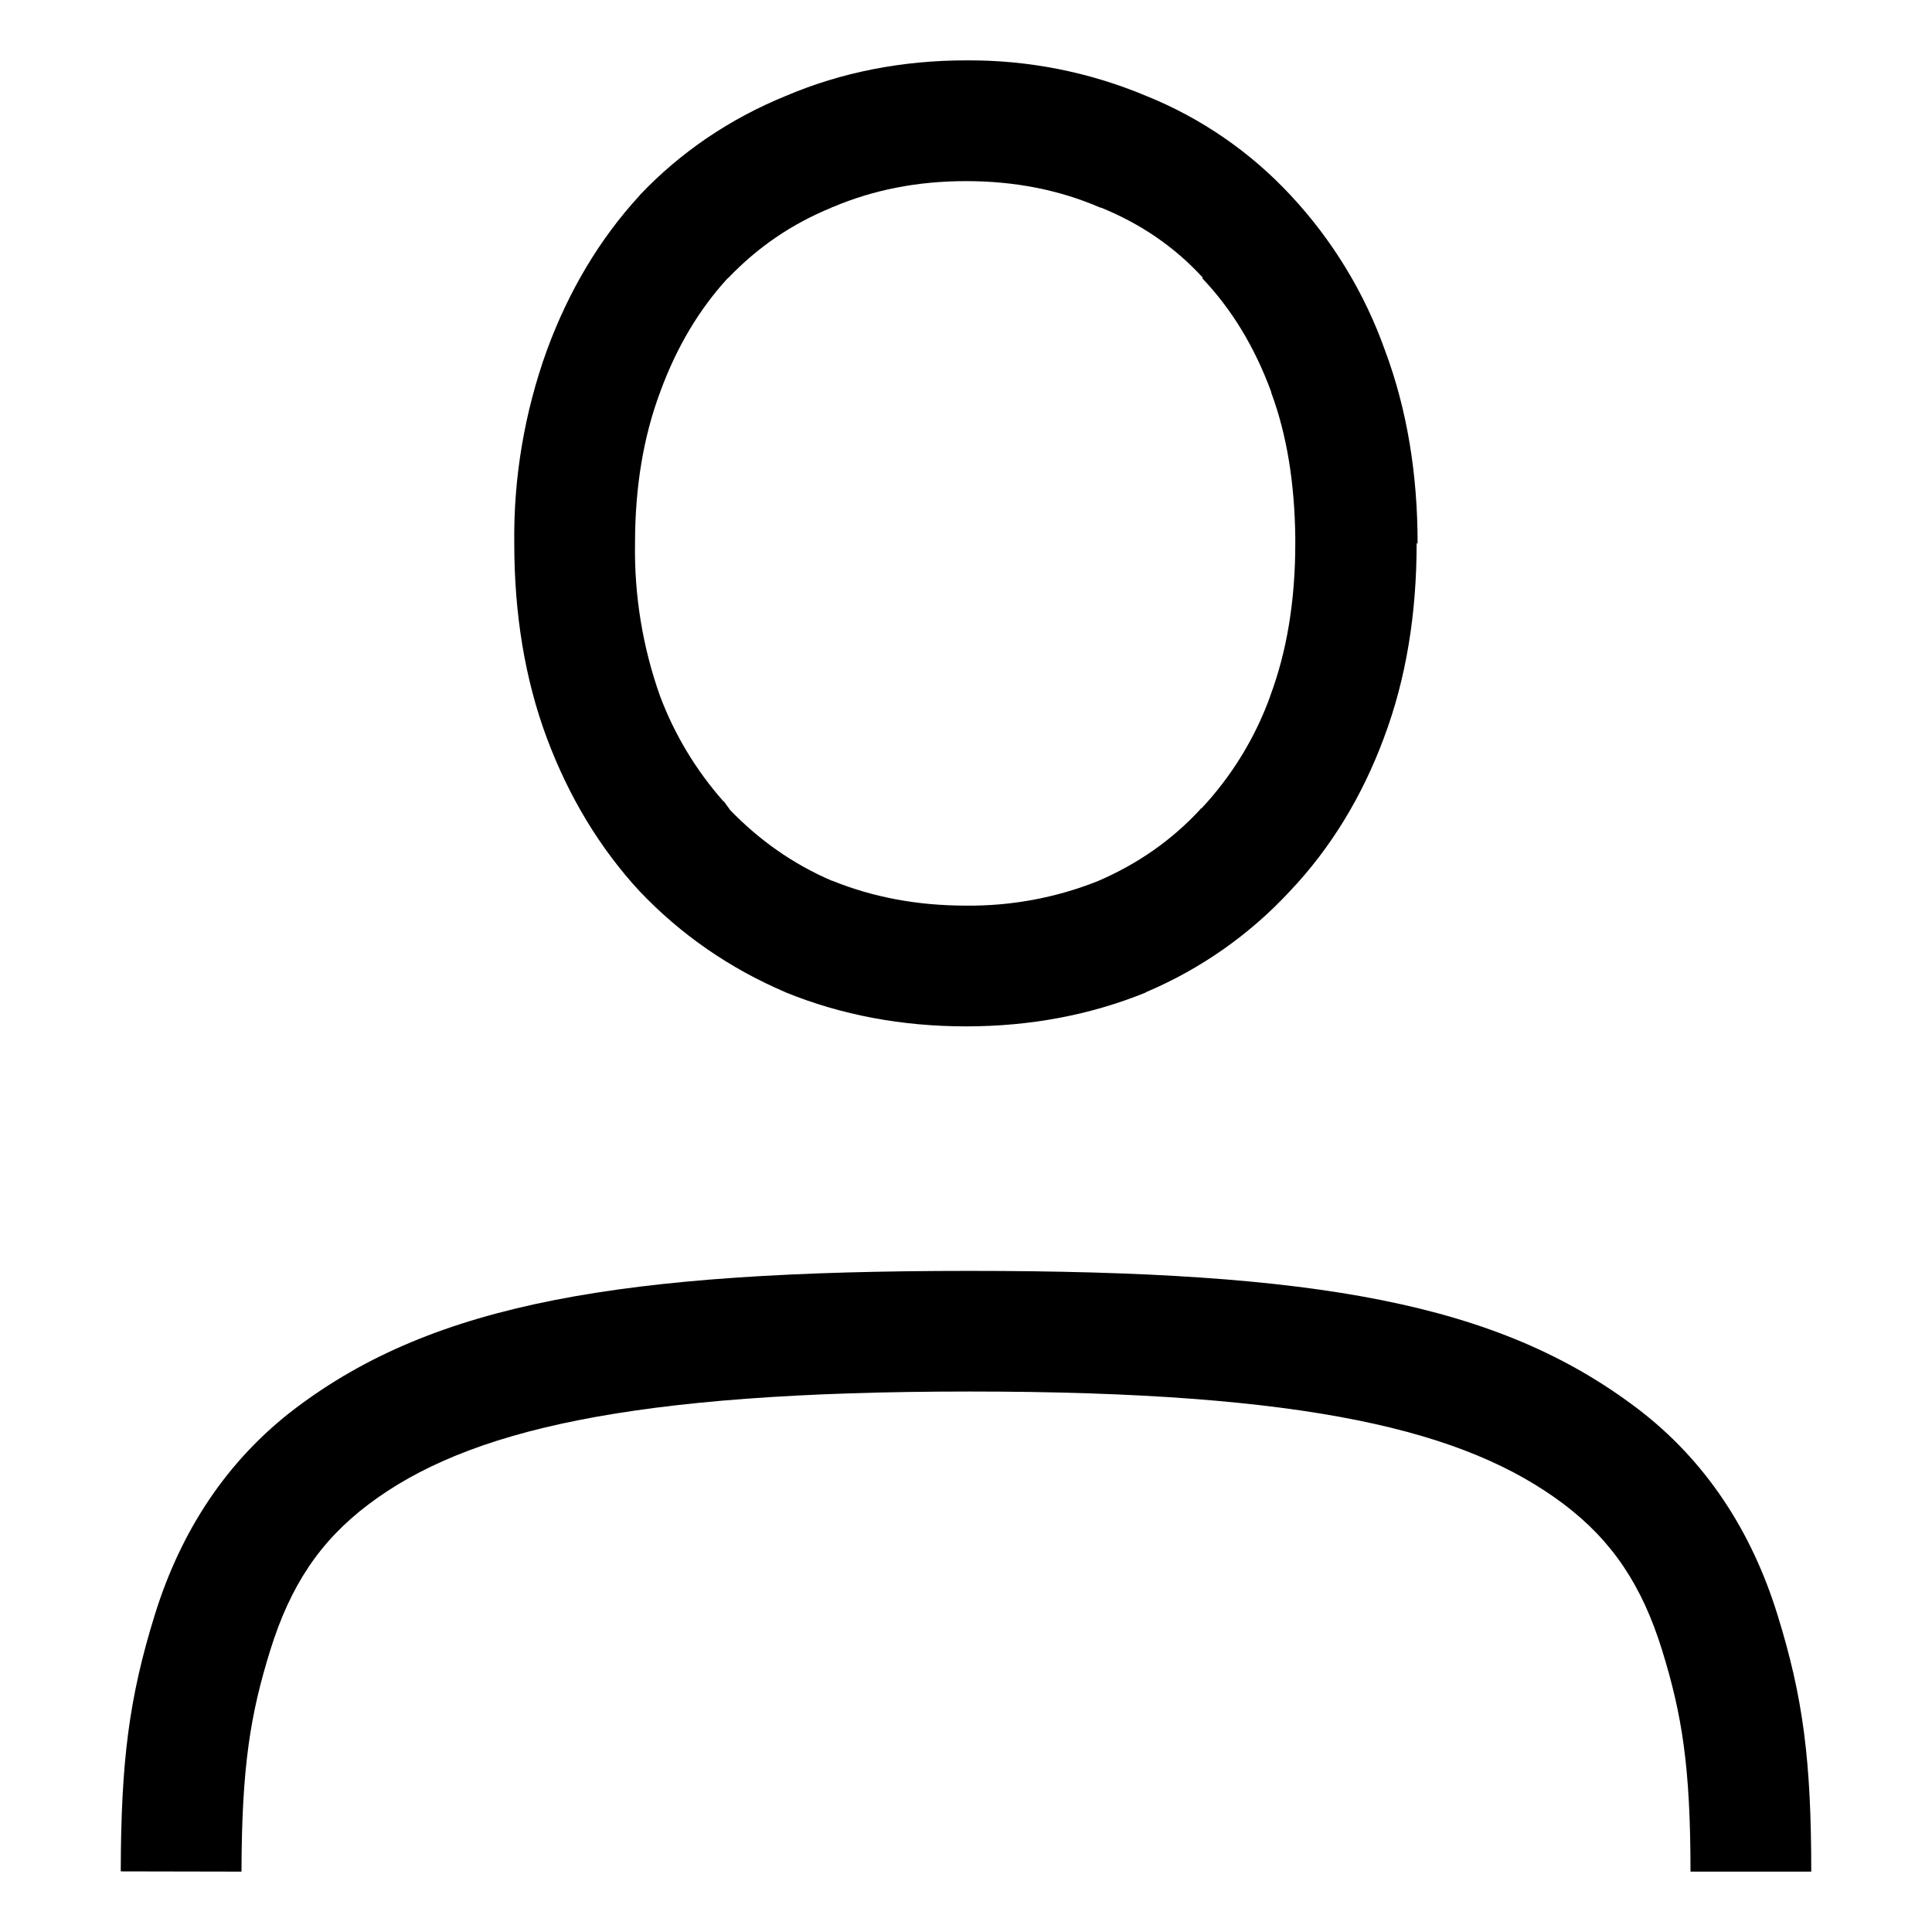<svg xmlns="http://www.w3.org/2000/svg" style="isolation:isolate" width="16" height="16" viewBox="0 0 16 16">
  <defs>
   <style id="current-color-scheme" type="text/css">
   .ColorScheme-Text { color:#000000; } .ColorScheme-Highlight { color:#5294e2; }
  </style>
  <linearGradient id="arrongin" x1="0%" x2="0%" y1="0%" y2="100%">
   <stop offset="0%" style="stop-color:#dd9b44; stop-opacity:1"/>
   <stop offset="100%" style="stop-color:#ad6c16; stop-opacity:1"/>
  </linearGradient>
  <linearGradient id="aurora" x1="0%" x2="0%" y1="0%" y2="100%">
   <stop offset="0%" style="stop-color:#09D4DF; stop-opacity:1"/>
   <stop offset="100%" style="stop-color:#9269F4; stop-opacity:1"/>
  </linearGradient>
  <linearGradient id="fitdance" x1="0%" x2="0%" y1="0%" y2="100%">
   <stop offset="0%" style="stop-color:#1AD6AB; stop-opacity:1"/>
   <stop offset="100%" style="stop-color:#329DB6; stop-opacity:1"/>
  </linearGradient>
  <linearGradient id="oomox" x1="0%" x2="0%" y1="0%" y2="100%">
   <stop offset="0%" style="stop-color:#efefe7; stop-opacity:1"/>
   <stop offset="100%" style="stop-color:#8f8f8b; stop-opacity:1"/>
  </linearGradient>
  <linearGradient id="rainblue" x1="0%" x2="0%" y1="0%" y2="100%">
   <stop offset="0%" style="stop-color:#00F260; stop-opacity:1"/>
   <stop offset="100%" style="stop-color:#0575E6; stop-opacity:1"/>
  </linearGradient>
  <linearGradient id="sunrise" x1="0%" x2="0%" y1="0%" y2="100%">
   <stop offset="0%" style="stop-color: #FF8501; stop-opacity:1"/>
   <stop offset="100%" style="stop-color: #FFCB01; stop-opacity:1"/>
  </linearGradient>
  <linearGradient id="telinkrin" x1="0%" x2="0%" y1="0%" y2="100%">
   <stop offset="0%" style="stop-color: #b2ced6; stop-opacity:1"/>
   <stop offset="100%" style="stop-color: #6da5b7; stop-opacity:1"/>
  </linearGradient>
  <linearGradient id="60spsycho" x1="0%" x2="0%" y1="0%" y2="100%">
   <stop offset="0%" style="stop-color: #df5940; stop-opacity:1"/>
   <stop offset="25%" style="stop-color: #d8d15f; stop-opacity:1"/>
   <stop offset="50%" style="stop-color: #e9882a; stop-opacity:1"/>
   <stop offset="100%" style="stop-color: #279362; stop-opacity:1"/>
  </linearGradient>
  <linearGradient id="90ssummer" x1="0%" x2="0%" y1="0%" y2="100%">
   <stop offset="0%" style="stop-color: #f618c7; stop-opacity:1"/>
   <stop offset="20%" style="stop-color: #94ffab; stop-opacity:1"/>
   <stop offset="50%" style="stop-color: #fbfd54; stop-opacity:1"/>
   <stop offset="100%" style="stop-color: #0f83ae; stop-opacity:1"/>
  </linearGradient>

  <clipPath id="_clipPath_JiN4RcQ9gvZjBnX6vIhRUL9TvAiMdpH9">
   <rect width="16" height="16"/>
  </clipPath>
 </defs>
 <g clip-path="url(#_clipPath_JiN4RcQ9gvZjBnX6vIhRUL9TvAiMdpH9)">
  <rect style="fill:#000000" fill-opacity="0" width="16" height="16"/>
  <path fill="currentColor" class="ColorScheme-Text" d="M 8 0.5 C 7.471 0.5 6.968 0.598 6.506 0.795 C 6.046 0.983 5.638 1.258 5.299 1.615 L 5.297 1.619 L 5.295 1.621 C 4.965 1.98 4.709 2.411 4.529 2.901 C 4.344 3.414 4.252 3.956 4.259 4.501 C 4.259 5.081 4.346 5.623 4.529 6.113 C 4.709 6.595 4.965 7.021 5.295 7.379 L 5.297 7.381 L 5.299 7.383 C 5.637 7.739 6.042 8.019 6.5 8.215 L 6.504 8.217 L 6.508 8.219 C 6.97 8.407 7.472 8.5 8 8.5 C 8.528 8.5 9.028 8.407 9.49 8.219 L 9.49 8.217 C 9.941 8.026 10.347 7.742 10.68 7.383 C 11.02 7.025 11.28 6.597 11.46 6.113 C 11.645 5.623 11.732 5.082 11.732 4.5 L 11.74 4.5 C 11.74 3.927 11.653 3.391 11.47 2.902 C 11.301 2.426 11.035 1.989 10.69 1.619 C 10.357 1.26 9.948 0.978 9.494 0.795 C 9.021 0.596 8.513 0.496 8 0.5 Z M 8 1.5 C 8.406 1.5 8.77 1.573 9.102 1.715 L 9.112 1.719 L 9.122 1.721 C 9.452 1.856 9.729 2.047 9.959 2.297 L 9.959 2.307 C 10.199 2.56 10.39 2.871 10.528 3.247 L 10.528 3.252 C 10.658 3.603 10.722 4.005 10.727 4.454 L 10.727 4.5 C 10.727 4.982 10.655 5.4 10.52 5.762 L 10.52 5.764 C 10.395 6.11 10.201 6.427 9.95 6.695 L 9.94 6.699 L 9.94 6.703 C 9.706 6.956 9.426 7.153 9.092 7.297 C 8.745 7.435 8.374 7.504 8 7.5 C 7.59 7.5 7.223 7.428 6.89 7.293 L 6.887 7.293 C 6.562 7.153 6.287 6.956 6.049 6.711 L 5.998 6.641 L 5.99 6.635 C 5.764 6.379 5.586 6.084 5.466 5.764 C 5.322 5.359 5.252 4.93 5.259 4.5 C 5.259 4.029 5.33 3.614 5.466 3.25 L 5.468 3.248 L 5.468 3.244 C 5.606 2.868 5.793 2.56 6.023 2.308 L 6.035 2.298 C 6.275 2.048 6.555 1.855 6.885 1.72 L 6.891 1.716 L 6.899 1.714 C 7.229 1.574 7.594 1.5 8 1.5 L 8 1.5 Z M 15 15.5 L 14 15.5 C 14 14.635 13.93 14.2 13.765 13.667 C 13.6 13.134 13.355 12.763 12.951 12.457 C 12.141 11.847 10.841 11.524 8.029 11.524 C 5.216 11.524 3.864 11.846 3.054 12.457 C 2.649 12.762 2.404 13.133 2.238 13.667 C 2.072 14.201 2.002 14.635 2 15.5 L 1 15.498 C 1.002 14.584 1.069 14.058 1.283 13.37 C 1.497 12.682 1.877 12.093 2.452 11.659 C 3.602 10.792 5.147 10.525 8.029 10.525 C 10.91 10.525 12.405 10.792 13.554 11.66 C 14.128 12.094 14.507 12.684 14.72 13.372 C 14.934 14.06 15 14.585 15 15.5 L 15 15.5 Z"/>
 </g>
</svg>
